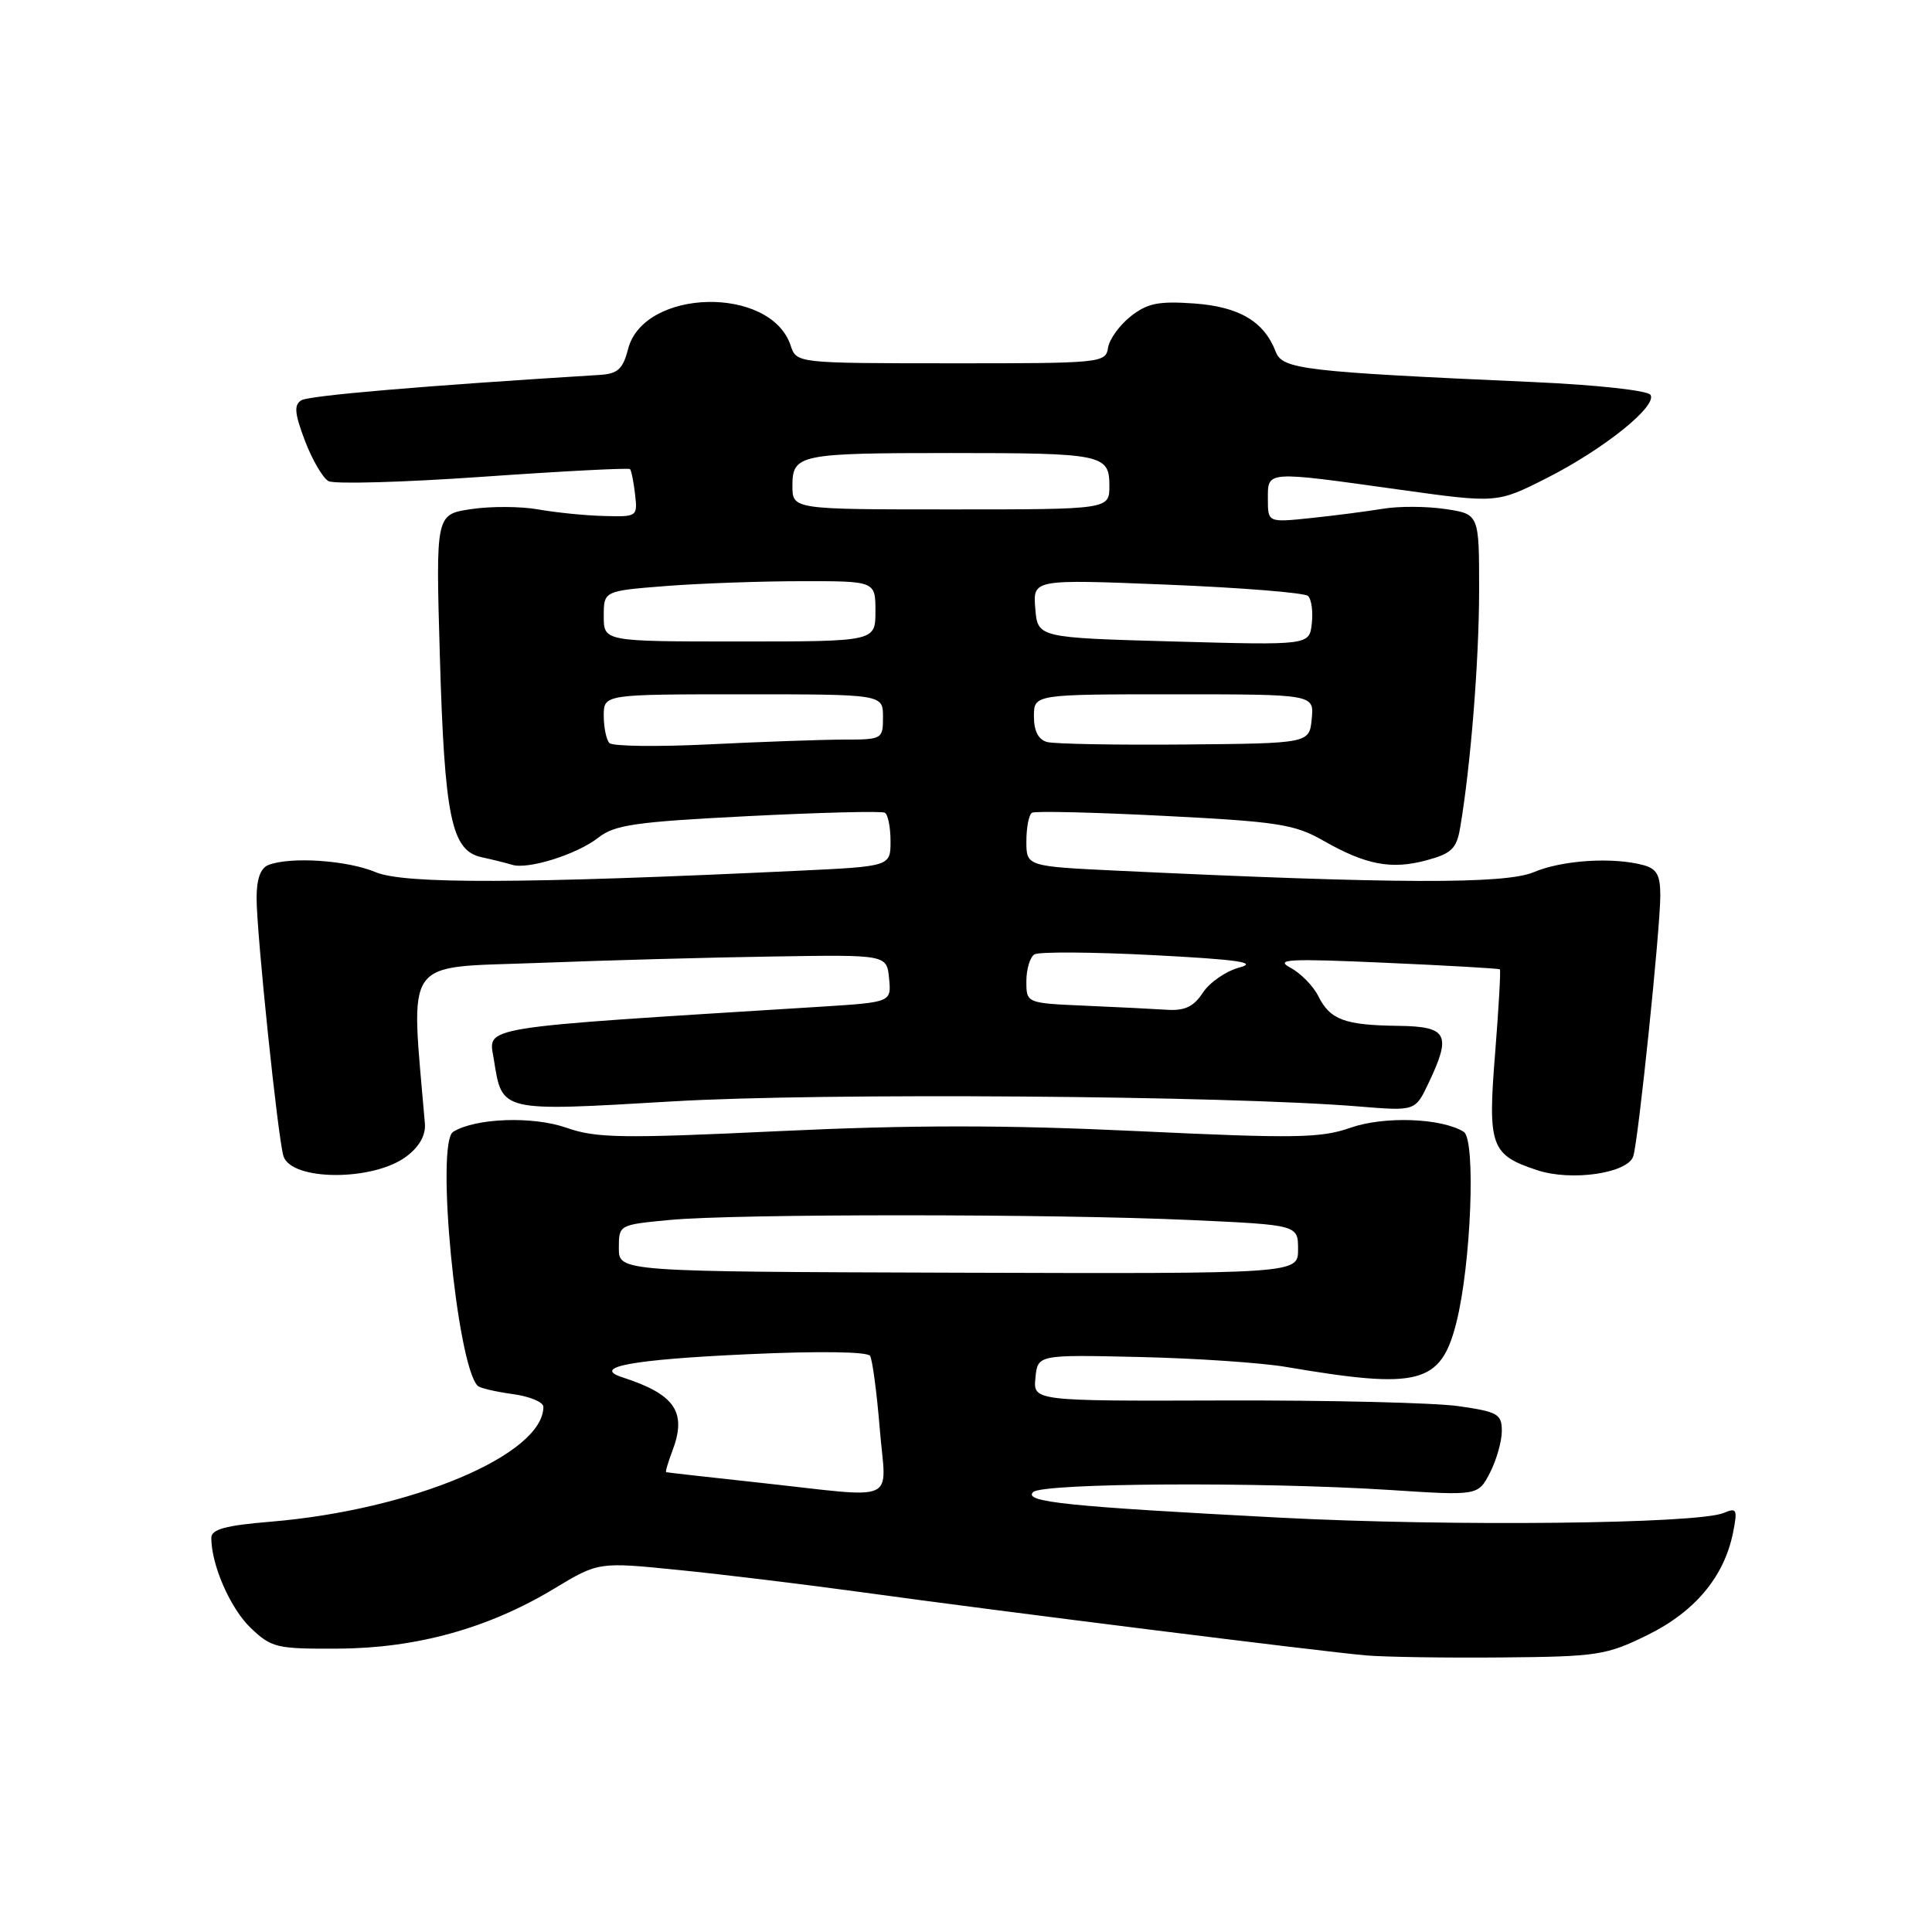 <?xml version="1.0" encoding="UTF-8" standalone="no"?>
<!DOCTYPE svg PUBLIC "-//W3C//DTD SVG 1.1//EN" "http://www.w3.org/Graphics/SVG/1.1/DTD/svg11.dtd" >
<svg xmlns="http://www.w3.org/2000/svg" xmlns:xlink="http://www.w3.org/1999/xlink" version="1.1" viewBox="0 0 256 256">
 <g >
 <path fill="currentColor"
d=" M 218.30 216.65 C 224.59 213.56 228.47 208.92 229.64 203.07 C 230.25 199.99 230.13 199.74 228.41 200.47 C 224.95 201.93 192.23 202.28 169.67 201.10 C 141.35 199.62 135.58 199.02 136.89 197.71 C 138.10 196.50 167.06 196.33 184.18 197.43 C 195.85 198.19 195.85 198.19 197.43 195.14 C 198.29 193.47 199.00 190.98 199.00 189.62 C 199.00 187.37 198.48 187.07 193.25 186.32 C 190.09 185.87 176.11 185.53 162.20 185.57 C 136.90 185.65 136.90 185.65 137.20 182.57 C 137.50 179.50 137.50 179.50 151.00 179.81 C 158.43 179.98 167.20 180.57 170.50 181.14 C 188.02 184.12 190.90 183.38 192.96 175.32 C 194.93 167.57 195.58 150.98 193.95 149.97 C 190.98 148.14 183.42 147.87 178.95 149.43 C 175.03 150.81 171.66 150.87 150.75 149.88 C 133.19 149.05 120.81 149.05 103.25 149.88 C 82.34 150.87 78.97 150.81 75.05 149.43 C 70.58 147.87 63.02 148.14 60.05 149.97 C 57.69 151.43 60.53 180.87 63.30 183.63 C 63.59 183.93 65.67 184.41 67.92 184.72 C 70.16 185.02 72.00 185.78 72.00 186.41 C 72.00 192.73 54.60 200.07 35.90 201.63 C 29.86 202.13 28.00 202.64 28.00 203.78 C 28.00 207.37 30.52 213.12 33.21 215.70 C 35.97 218.34 36.65 218.50 44.82 218.45 C 55.20 218.40 64.73 215.75 73.40 210.52 C 79.30 206.96 79.30 206.96 89.90 208.03 C 95.73 208.61 106.80 209.96 114.50 211.02 C 132.24 213.47 175.07 218.83 181.00 219.35 C 183.47 219.56 191.57 219.69 199.00 219.62 C 211.69 219.51 212.85 219.33 218.30 216.65 Z  M 53.86 153.23 C 55.58 151.93 56.43 150.41 56.30 148.87 C 54.41 126.53 53.19 128.28 71.11 127.60 C 80.12 127.25 94.25 126.86 102.50 126.74 C 117.50 126.50 117.50 126.50 117.81 129.65 C 118.11 132.80 118.11 132.80 108.81 133.39 C 62.50 136.28 64.73 135.92 65.44 140.40 C 66.55 147.38 66.18 147.29 89.11 145.94 C 108.85 144.77 162.43 145.17 180.01 146.61 C 187.52 147.23 187.52 147.23 189.26 143.58 C 192.37 137.05 191.83 136.01 185.25 135.93 C 178.17 135.84 176.25 135.13 174.68 131.99 C 174.01 130.64 172.34 128.95 170.98 128.22 C 168.87 127.10 170.76 127.00 183.50 127.57 C 191.75 127.93 198.61 128.33 198.74 128.44 C 198.87 128.55 198.59 133.56 198.11 139.57 C 197.12 151.89 197.53 153.03 203.70 155.06 C 208.24 156.56 215.72 155.46 216.42 153.20 C 217.11 150.96 220.00 123.03 220.00 118.65 C 220.00 115.95 219.53 115.11 217.75 114.63 C 213.68 113.54 207.00 113.97 203.22 115.57 C 199.43 117.17 184.84 117.12 148.25 115.38 C 136.00 114.80 136.00 114.80 136.00 111.46 C 136.00 109.62 136.34 107.92 136.75 107.69 C 137.16 107.45 145.05 107.64 154.29 108.11 C 169.28 108.87 171.53 109.22 175.29 111.36 C 180.98 114.61 184.34 115.25 189.00 114.00 C 192.33 113.10 193.00 112.46 193.47 109.72 C 194.86 101.61 195.98 87.62 195.99 78.31 C 196.00 68.12 196.00 68.12 191.52 67.45 C 189.05 67.08 185.34 67.06 183.27 67.41 C 181.19 67.75 176.91 68.31 173.75 68.64 C 168.00 69.24 168.00 69.24 168.00 66.12 C 168.00 62.36 167.60 62.39 185.43 64.88 C 198.36 66.68 198.36 66.68 204.93 63.36 C 212.51 59.52 219.62 53.81 218.70 52.32 C 218.34 51.74 211.56 51.00 203.28 50.63 C 172.66 49.26 169.93 48.94 169.04 46.61 C 167.50 42.59 164.20 40.64 158.21 40.21 C 153.51 39.88 152.02 40.18 149.82 41.92 C 148.34 43.09 146.99 44.96 146.82 46.09 C 146.51 48.09 145.91 48.15 126.02 48.14 C 105.54 48.13 105.54 48.13 104.76 45.77 C 102.11 37.82 85.29 38.20 83.22 46.26 C 82.53 48.92 81.86 49.53 79.44 49.68 C 56.08 51.12 40.96 52.41 39.93 53.04 C 38.93 53.66 39.03 54.78 40.41 58.41 C 41.37 60.93 42.77 63.33 43.52 63.75 C 44.27 64.17 53.49 63.91 64.02 63.17 C 74.54 62.43 83.30 61.98 83.48 62.16 C 83.66 62.35 83.96 63.85 84.15 65.50 C 84.49 68.46 84.43 68.50 80.00 68.37 C 77.53 68.31 73.62 67.91 71.31 67.50 C 69.01 67.09 65.02 67.07 62.43 67.46 C 57.74 68.16 57.74 68.16 58.28 86.83 C 58.90 108.31 59.81 112.70 63.79 113.58 C 65.28 113.90 67.11 114.36 67.86 114.59 C 69.96 115.25 76.46 113.21 79.27 111.00 C 81.45 109.29 84.16 108.90 99.15 108.14 C 108.69 107.66 116.84 107.45 117.25 107.69 C 117.66 107.92 118.00 109.62 118.00 111.46 C 118.00 114.80 118.00 114.80 105.75 115.38 C 69.22 117.11 53.57 117.16 49.78 115.57 C 46.04 113.99 38.52 113.48 35.58 114.61 C 34.52 115.01 34.00 116.47 34.00 119.00 C 34.00 123.69 36.83 150.88 37.56 153.19 C 38.61 156.51 49.49 156.53 53.86 153.23 Z  M 100.50 196.45 C 93.90 195.73 88.40 195.12 88.27 195.07 C 88.15 195.03 88.51 193.78 89.08 192.29 C 91.05 187.11 89.48 184.78 82.50 182.51 C 78.28 181.15 83.70 180.14 99.13 179.44 C 108.50 179.01 114.94 179.10 115.29 179.66 C 115.60 180.17 116.18 184.50 116.57 189.29 C 117.39 199.44 119.48 198.51 100.50 196.45 Z  M 82.00 165.39 C 82.00 162.29 82.00 162.29 88.75 161.65 C 97.54 160.82 139.54 160.83 157.75 161.66 C 172.00 162.31 172.00 162.31 172.00 165.55 C 172.00 168.78 172.00 168.78 127.00 168.64 C 82.00 168.50 82.00 168.50 82.00 165.39 Z  M 143.75 133.26 C 136.00 132.92 136.00 132.92 136.00 130.02 C 136.00 128.42 136.48 126.82 137.07 126.46 C 137.65 126.10 144.74 126.14 152.82 126.56 C 163.99 127.14 166.72 127.53 164.26 128.19 C 162.47 128.66 160.28 130.17 159.39 131.53 C 158.17 133.39 157.00 133.95 154.63 133.80 C 152.91 133.69 148.01 133.44 143.75 133.26 Z  M 80.75 98.46 C 80.34 98.02 80.00 96.39 80.00 94.83 C 80.00 92.00 80.00 92.00 98.50 92.00 C 117.00 92.00 117.00 92.00 117.00 95.00 C 117.00 97.95 116.92 98.00 111.75 98.00 C 108.86 98.01 100.88 98.29 94.00 98.63 C 87.12 98.97 81.16 98.89 80.75 98.46 Z  M 138.75 98.32 C 137.59 98.01 137.00 96.87 137.00 94.93 C 137.00 92.00 137.00 92.00 155.56 92.00 C 174.13 92.00 174.13 92.00 173.81 95.25 C 173.50 98.50 173.50 98.50 157.00 98.65 C 147.93 98.73 139.71 98.58 138.75 98.32 Z  M 155.50 85.00 C 137.50 84.50 137.50 84.50 137.18 80.63 C 136.86 76.75 136.86 76.75 154.68 77.47 C 164.48 77.87 172.87 78.54 173.32 78.97 C 173.78 79.40 174.00 81.04 173.82 82.62 C 173.50 85.50 173.50 85.50 155.50 85.00 Z  M 80.00 81.65 C 80.00 78.30 80.00 78.30 88.25 77.65 C 92.79 77.30 100.89 77.01 106.25 77.01 C 116.00 77.00 116.00 77.00 116.00 81.00 C 116.00 85.00 116.00 85.00 98.00 85.00 C 80.00 85.00 80.00 85.00 80.00 81.65 Z  M 105.00 64.37 C 105.00 60.21 105.90 60.03 126.00 60.03 C 146.10 60.03 147.00 60.21 147.00 64.37 C 147.00 67.50 147.00 67.50 126.00 67.50 C 105.00 67.50 105.00 67.50 105.00 64.37 Z "/>
</g>
</svg>